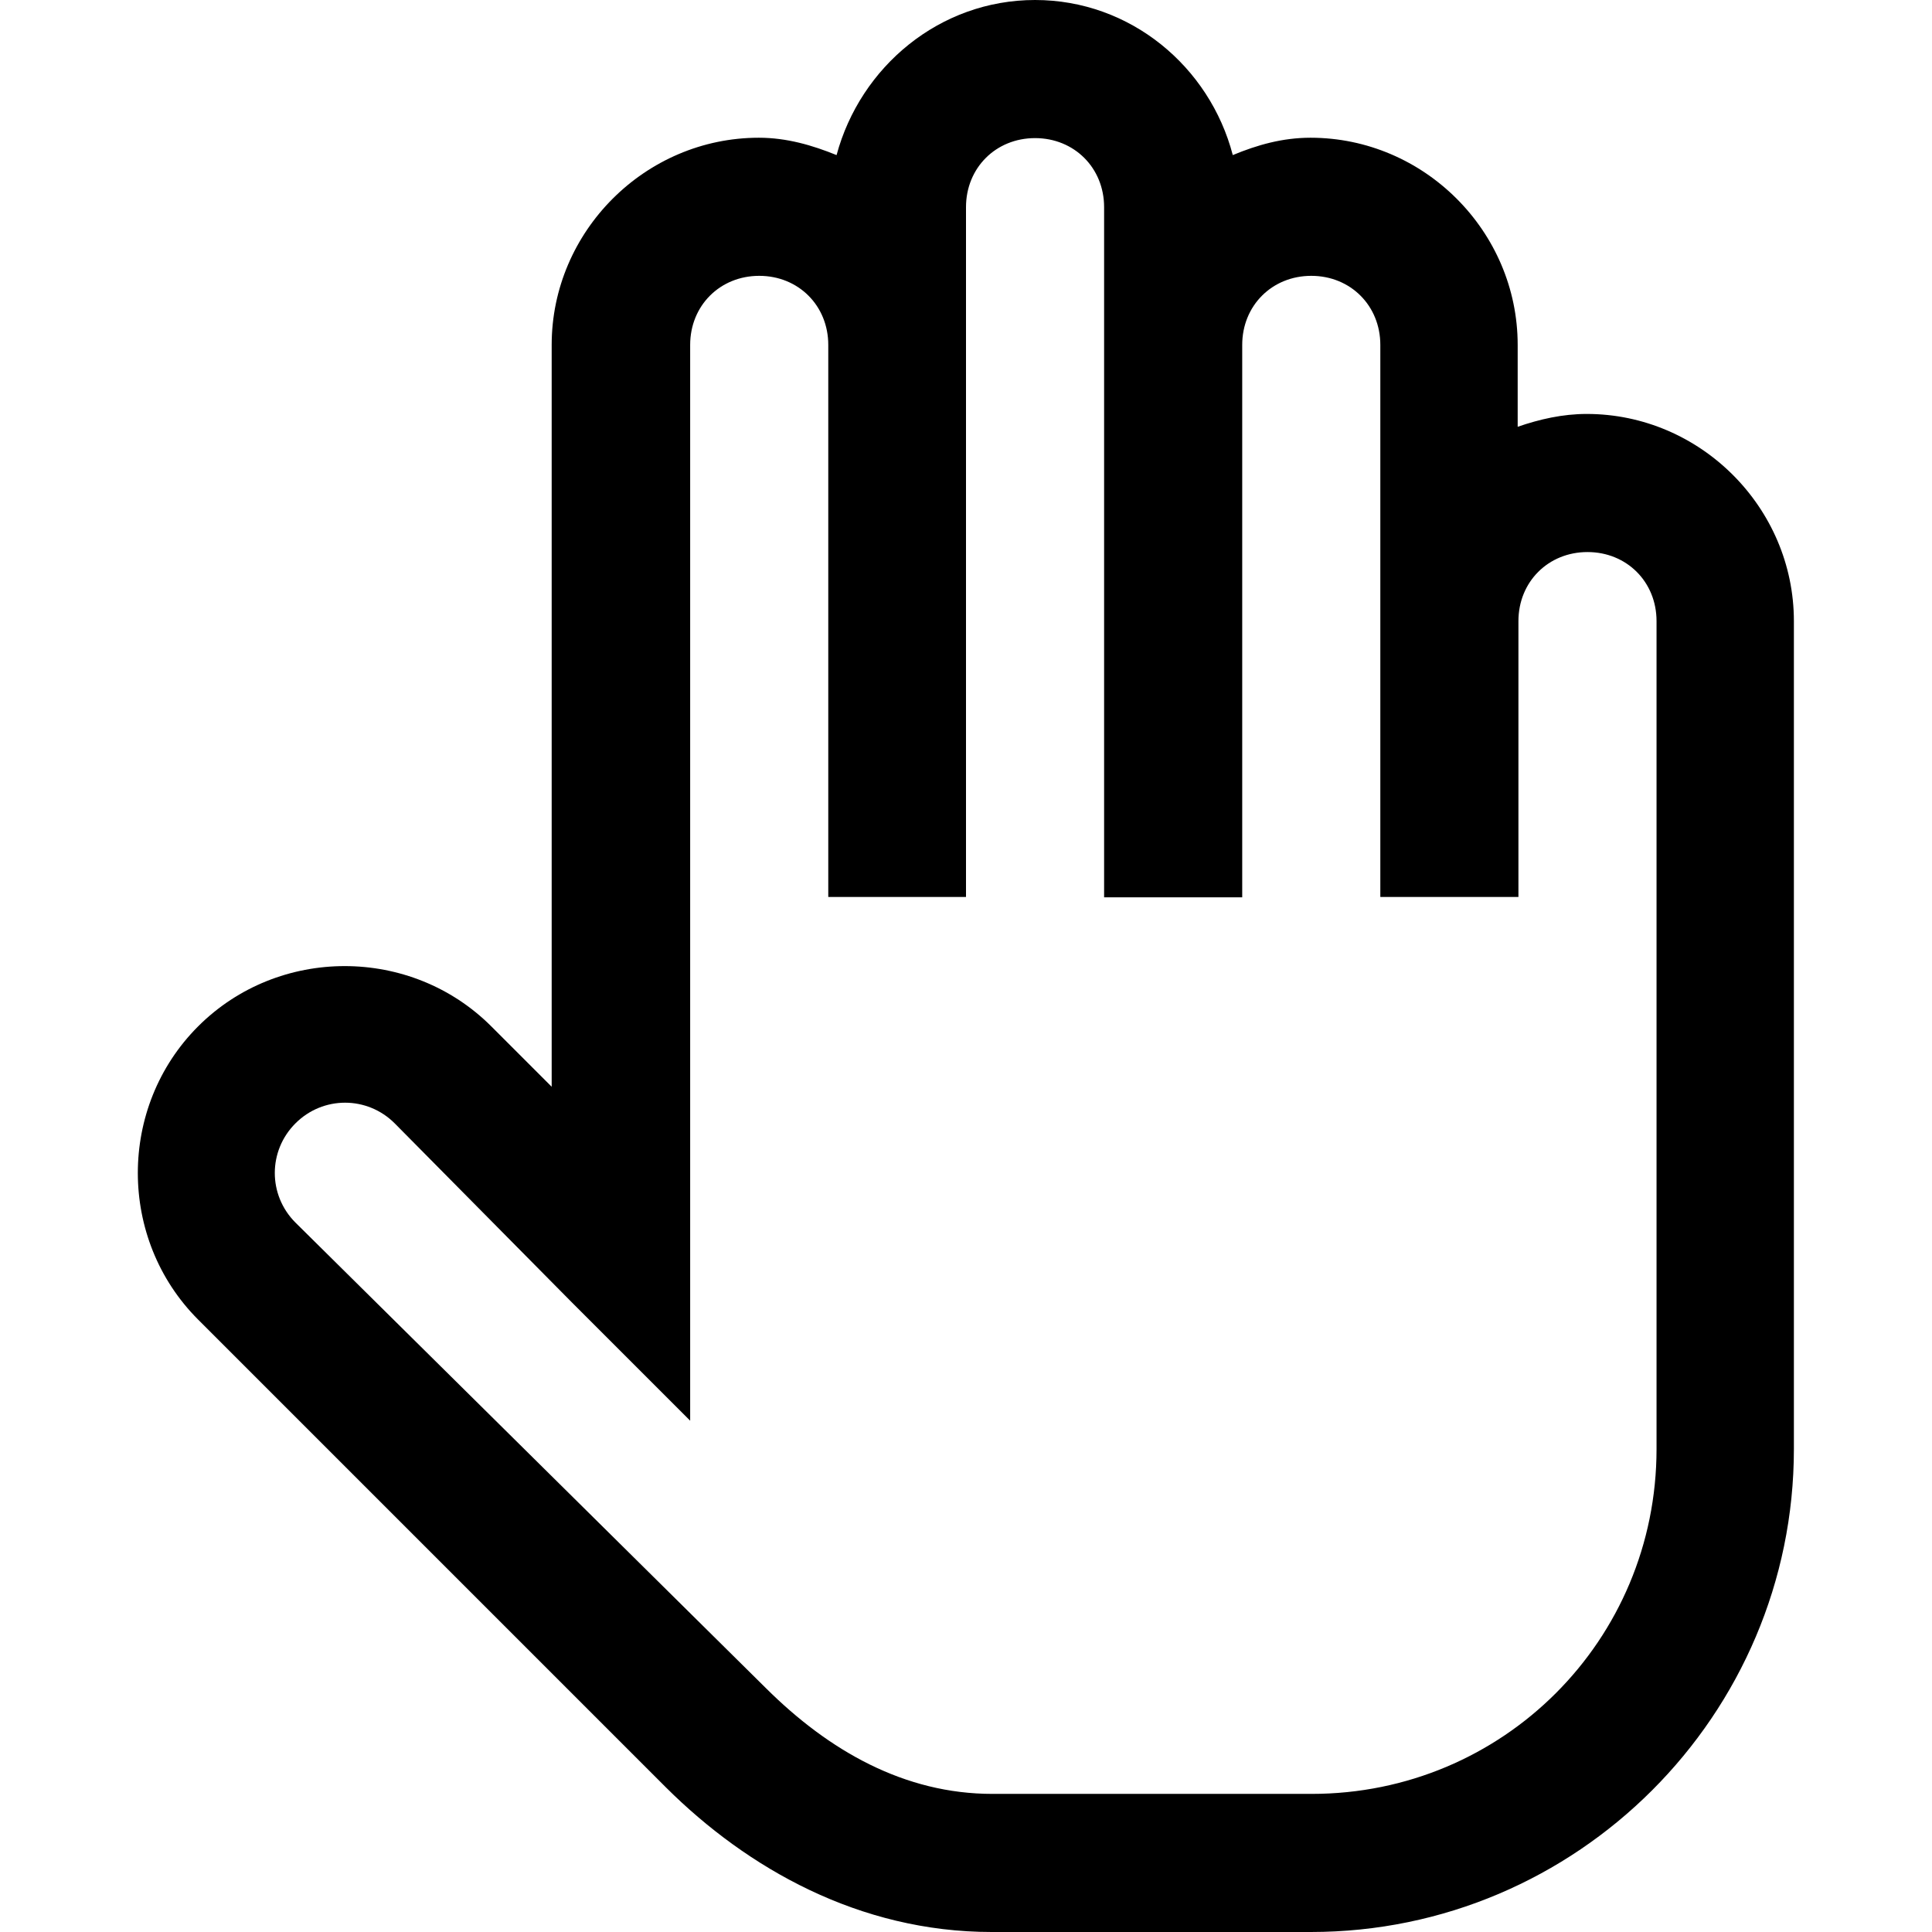 <?xml version="1.0" encoding="utf-8"?>
<!-- Generator: Adobe Illustrator 21.0.0, SVG Export Plug-In . SVG Version: 6.00 Build 0)  -->
<svg version="1.1" id="Layer_1" xmlns="http://www.w3.org/2000/svg" xmlns:xlink="http://www.w3.org/1999/xlink" x="0px" y="0px"
	 viewBox="0 0 512 512" style="enable-background:new 0 0 512 512;" xml:space="preserve">
<g>
	<path d="M274.3,0C249,0,228,17.7,221.7,41.1c-6.4-2.6-13.2-4.6-20.6-4.6c-30.1,0-54.9,24.8-54.9,54.9V288l-16-16
		c-21.3-21.3-56.4-21.3-77.7,0s-21.3,56.4,0,77.7l124,124c21.5,21.4,51.2,38.3,86.3,38.3h84.6c70.5,0,128-57.5,128-128V164.6
		c0-30.1-24.8-54.9-54.9-54.9c-6.4,0-12.5,1.4-18.3,3.4V91.4c0-30.1-24.8-54.9-54.9-54.9c-7.4,0-14.1,1.9-20.6,4.6
		C320.6,17.7,299.6,0,274.3,0z M274.3,36.6c10.4,0,18.3,7.9,18.3,18.3v182.9h36.6V91.4c0-10.4,7.9-18.3,18.3-18.3
		s18.3,7.9,18.3,18.3v146.3h36.6v-73.1c0-10.4,7.9-18.3,18.3-18.3c10.4,0,18.3,7.9,18.3,18.3V384c0,50.7-40.7,91.4-91.4,91.4h-84.6
		c-23.3,0-43.3-11.4-60-28L78.3,324c-7.3-7.3-7.3-19,0-26.3c7.3-7.3,19-7.3,26.3,0l46.9,47.4l31.4,31.4V91.4
		c0-10.4,7.9-18.3,18.3-18.3s18.3,7.9,18.3,18.3v146.3H256V54.9C256,44.5,263.9,36.6,274.3,36.6z"/>
</g>
</svg>
